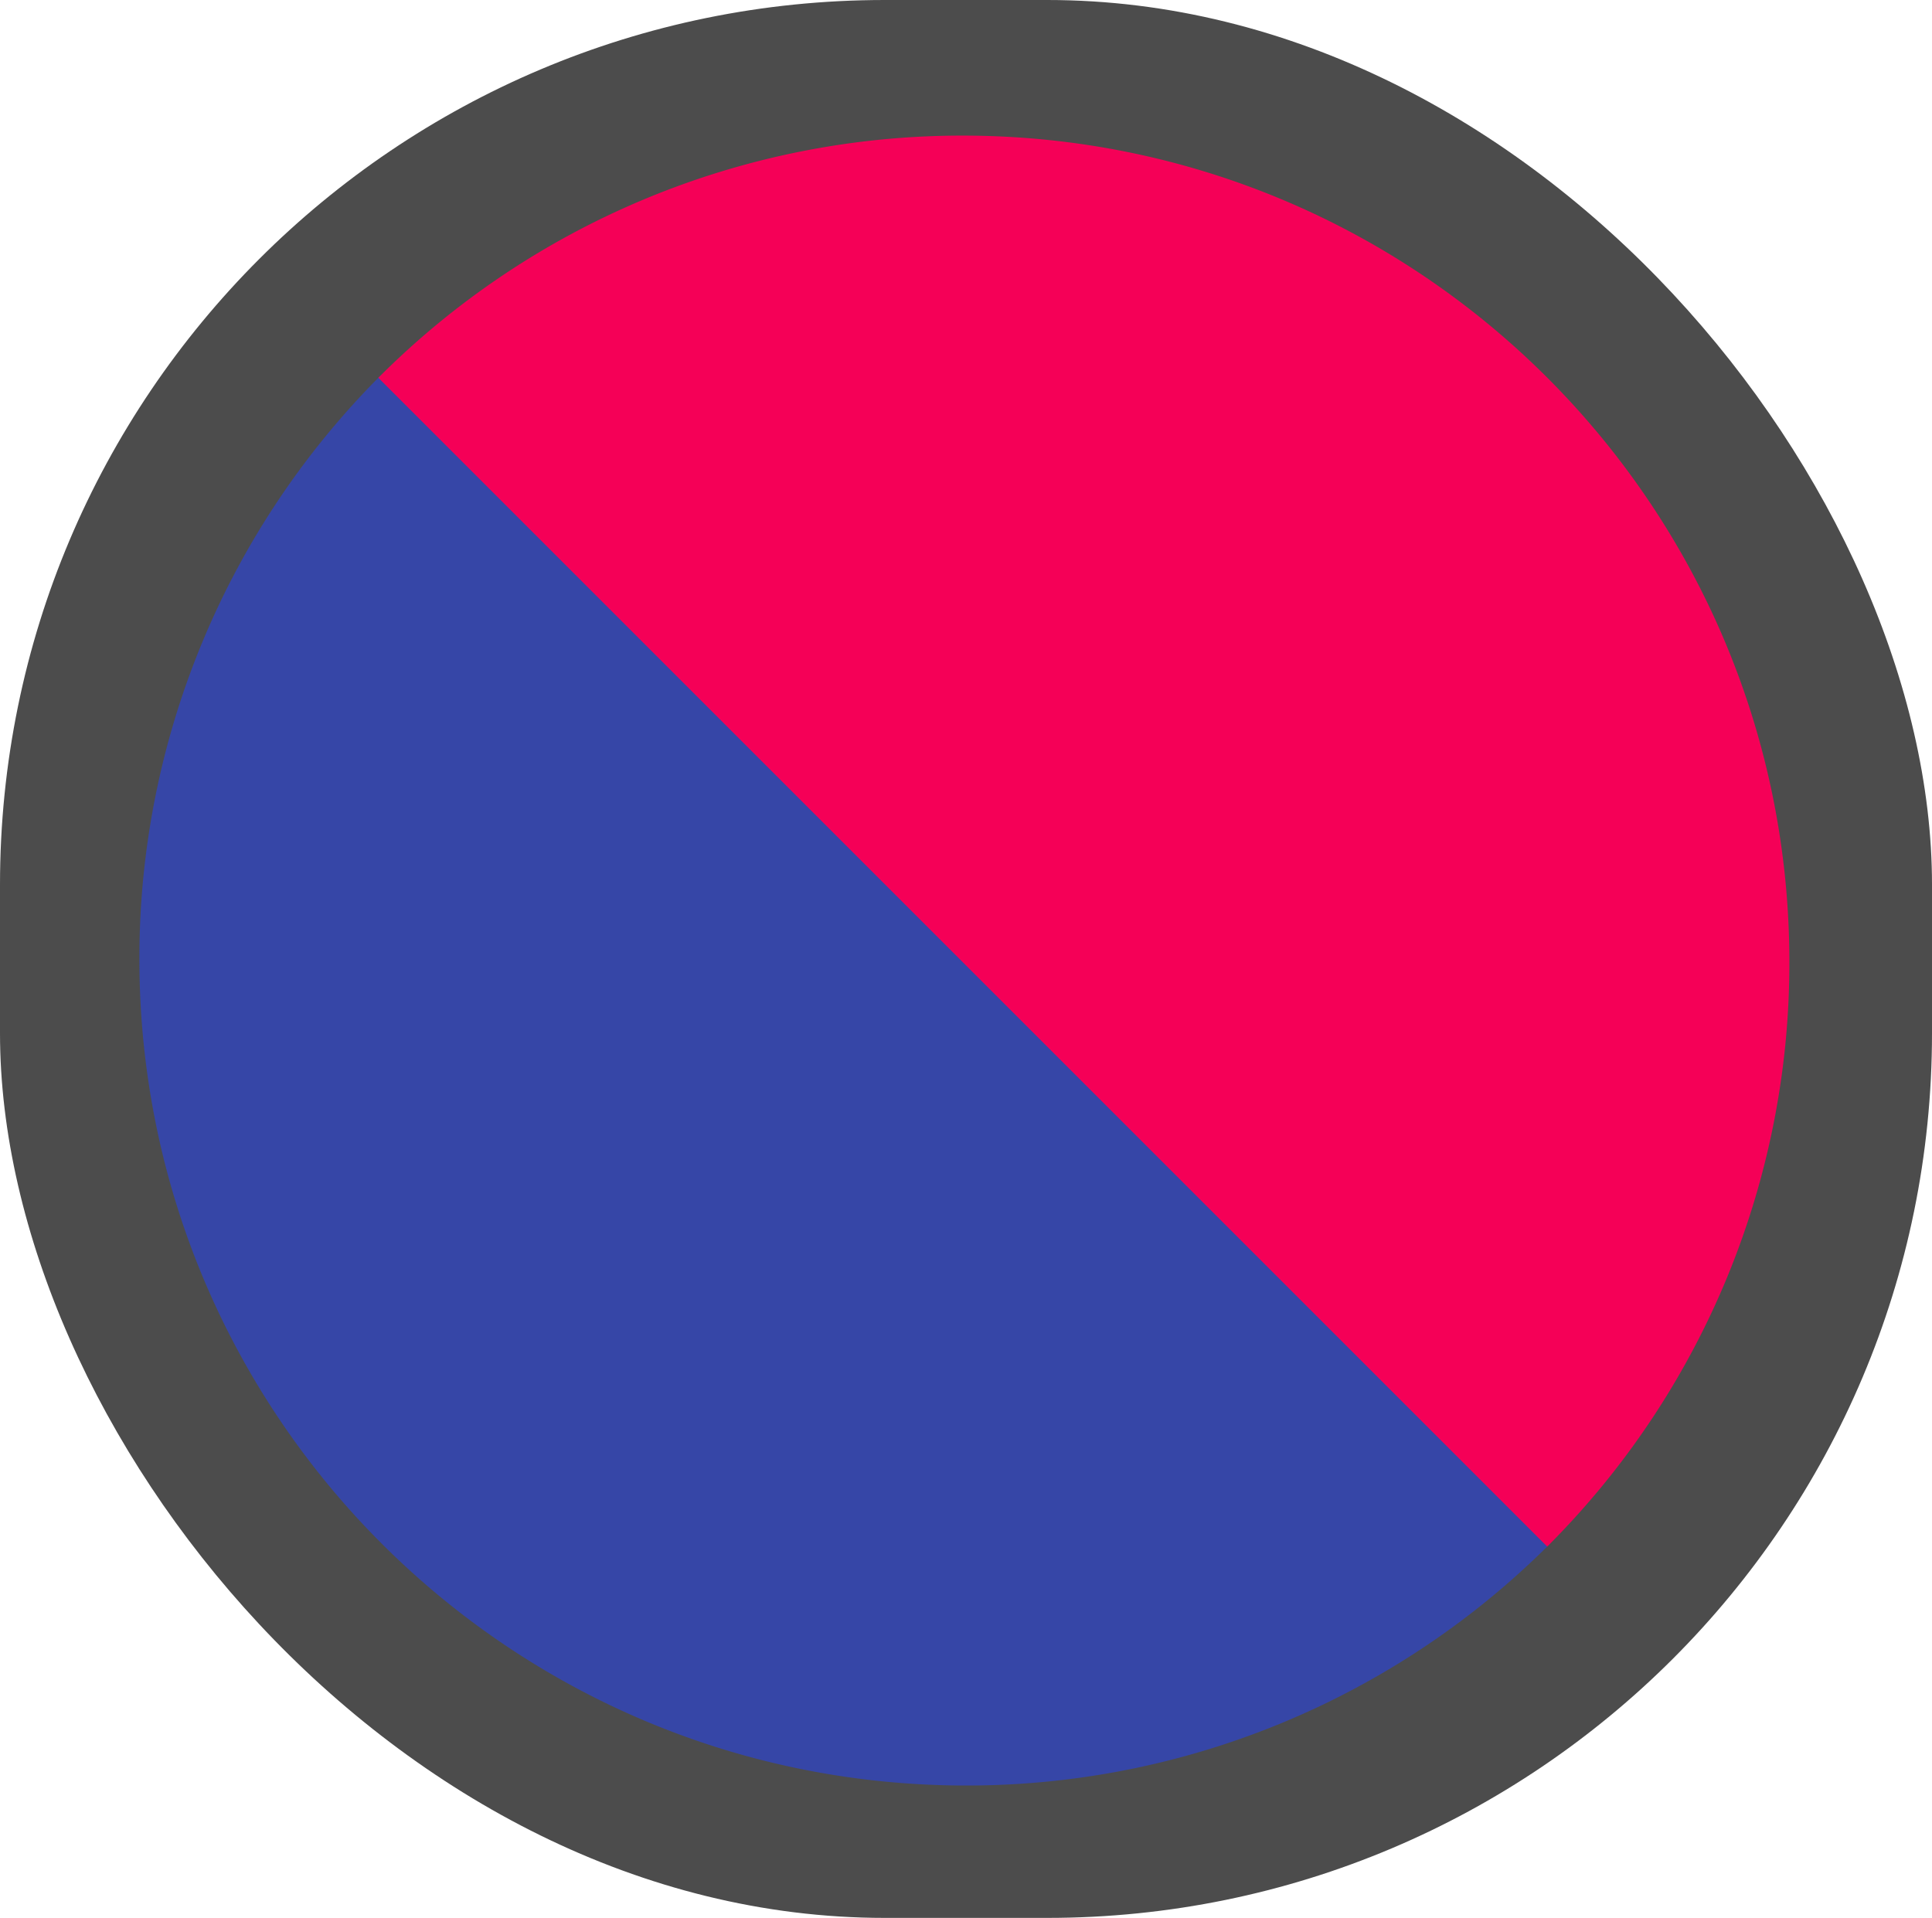 <svg id="Layer_1" data-name="Layer 1" xmlns="http://www.w3.org/2000/svg" viewBox="0 0 598.34 594"><defs><style>.cls-1{fill:#4c4c4c;}.cls-2{fill:#3646a7;}.cls-3{fill:#f50057;}</style></defs><title>Logo</title><rect class="cls-1" width="598.34" height="594" rx="274" ry="274"/><path class="cls-2" d="M512,768a255.2,255.2,0,0,0,181-75L331,331a255.2,255.2,0,0,0-75,181C256,653.38,370.62,768,512,768Z" transform="translate(-212.83 -215)"/><path class="cls-3" d="M511,257a255.2,255.2,0,0,0-181,75L692,694a255.2,255.2,0,0,0,75-181C767,371.6,652.4,257,511,257Z" transform="translate(-212.83 -215)"/></svg>